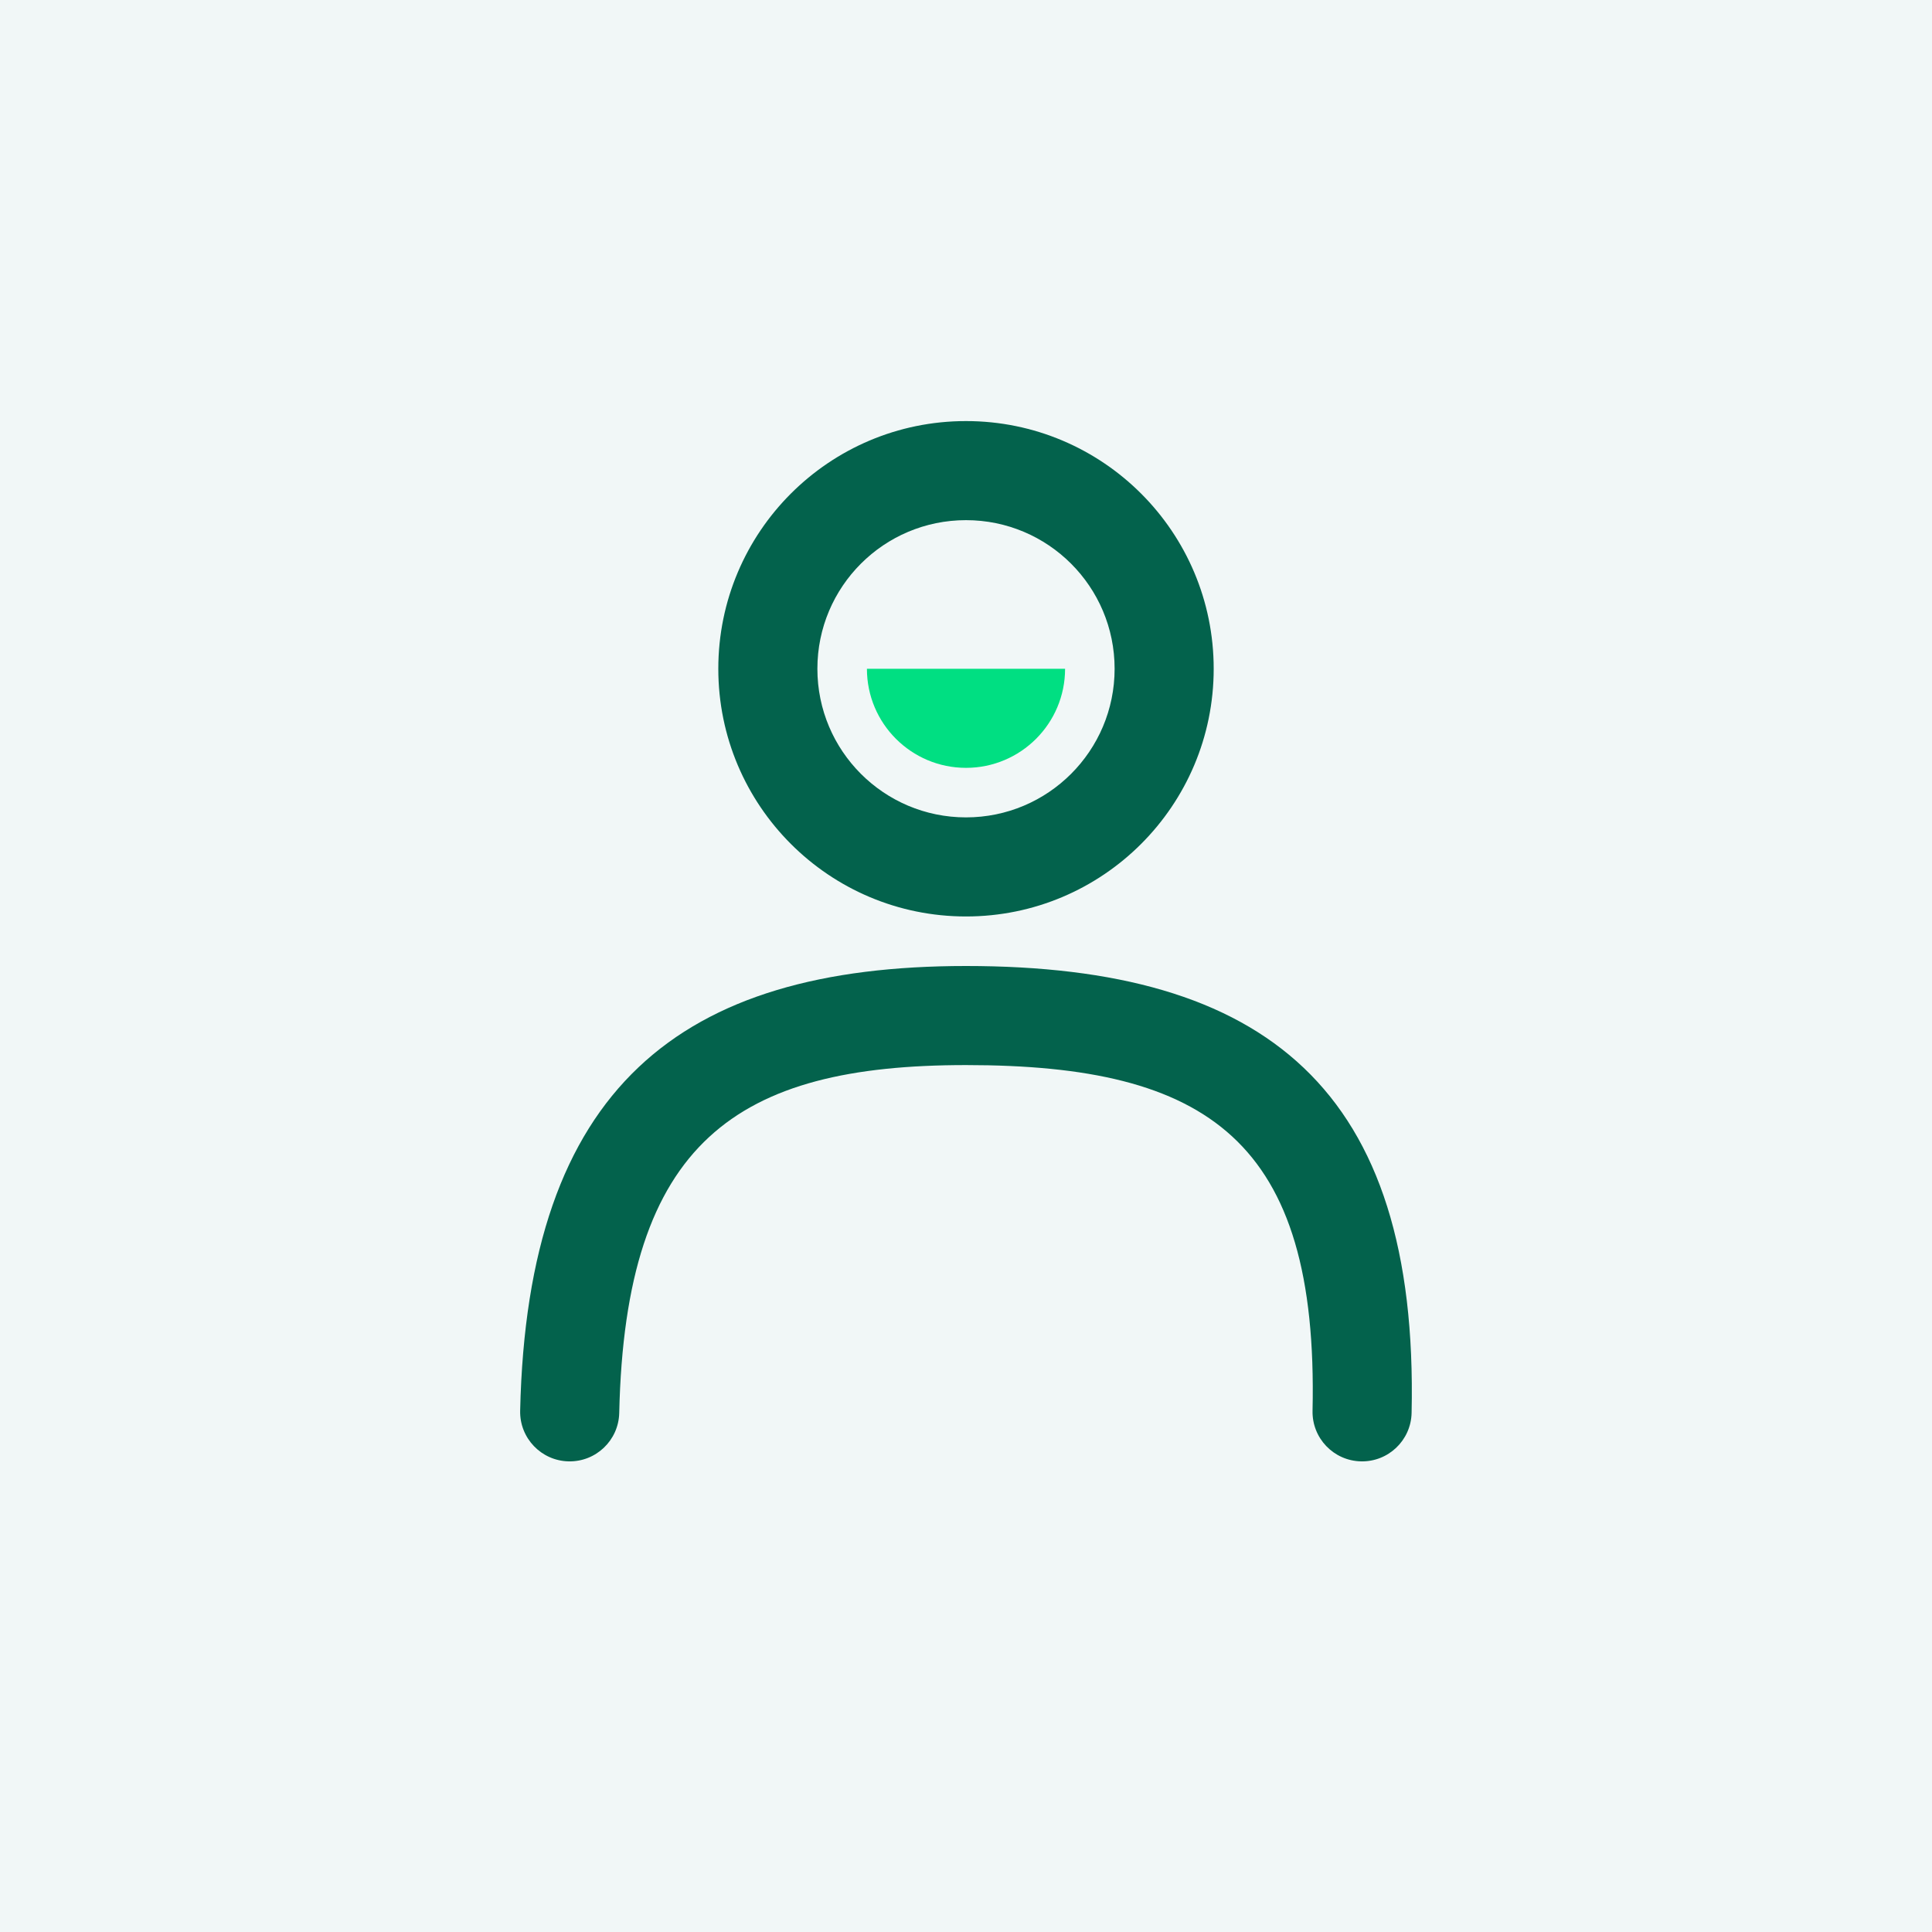 <svg width="78" height="78" viewBox="0 0 78 78" fill="none" xmlns="http://www.w3.org/2000/svg">
<rect width="78" height="78" fill="#F1F7F7"/>
<path d="M35 27H43C43 29.209 41.209 31 39 31C36.791 31 35 29.209 35 27Z" fill="#00DF82"/>
<path d="M39 37C33.477 37 29 32.523 29 27C29 21.477 33.477 17 39 17C44.523 17 49 21.477 49 27C49 32.523 44.523 37 39 37ZM39 33C42.314 33 45 30.314 45 27C45 23.686 42.314 21 39 21C35.686 21 33 23.686 33 27C33 30.314 35.686 33 39 33ZM25 57.045C24.975 58.149 24.06 59.024 22.955 58.999C21.851 58.975 20.976 58.06 21 56.955C21.291 43.925 27.447 39 39 39C51.096 39 57.282 43.964 56.99 57.045C56.965 58.149 56.05 59.024 54.946 58.999C53.841 58.975 52.966 58.06 52.991 56.955C53.235 46.036 48.761 43 39 43C29.755 43 25.244 46.075 25 57.045Z" fill="#03624C"/>
</svg>
